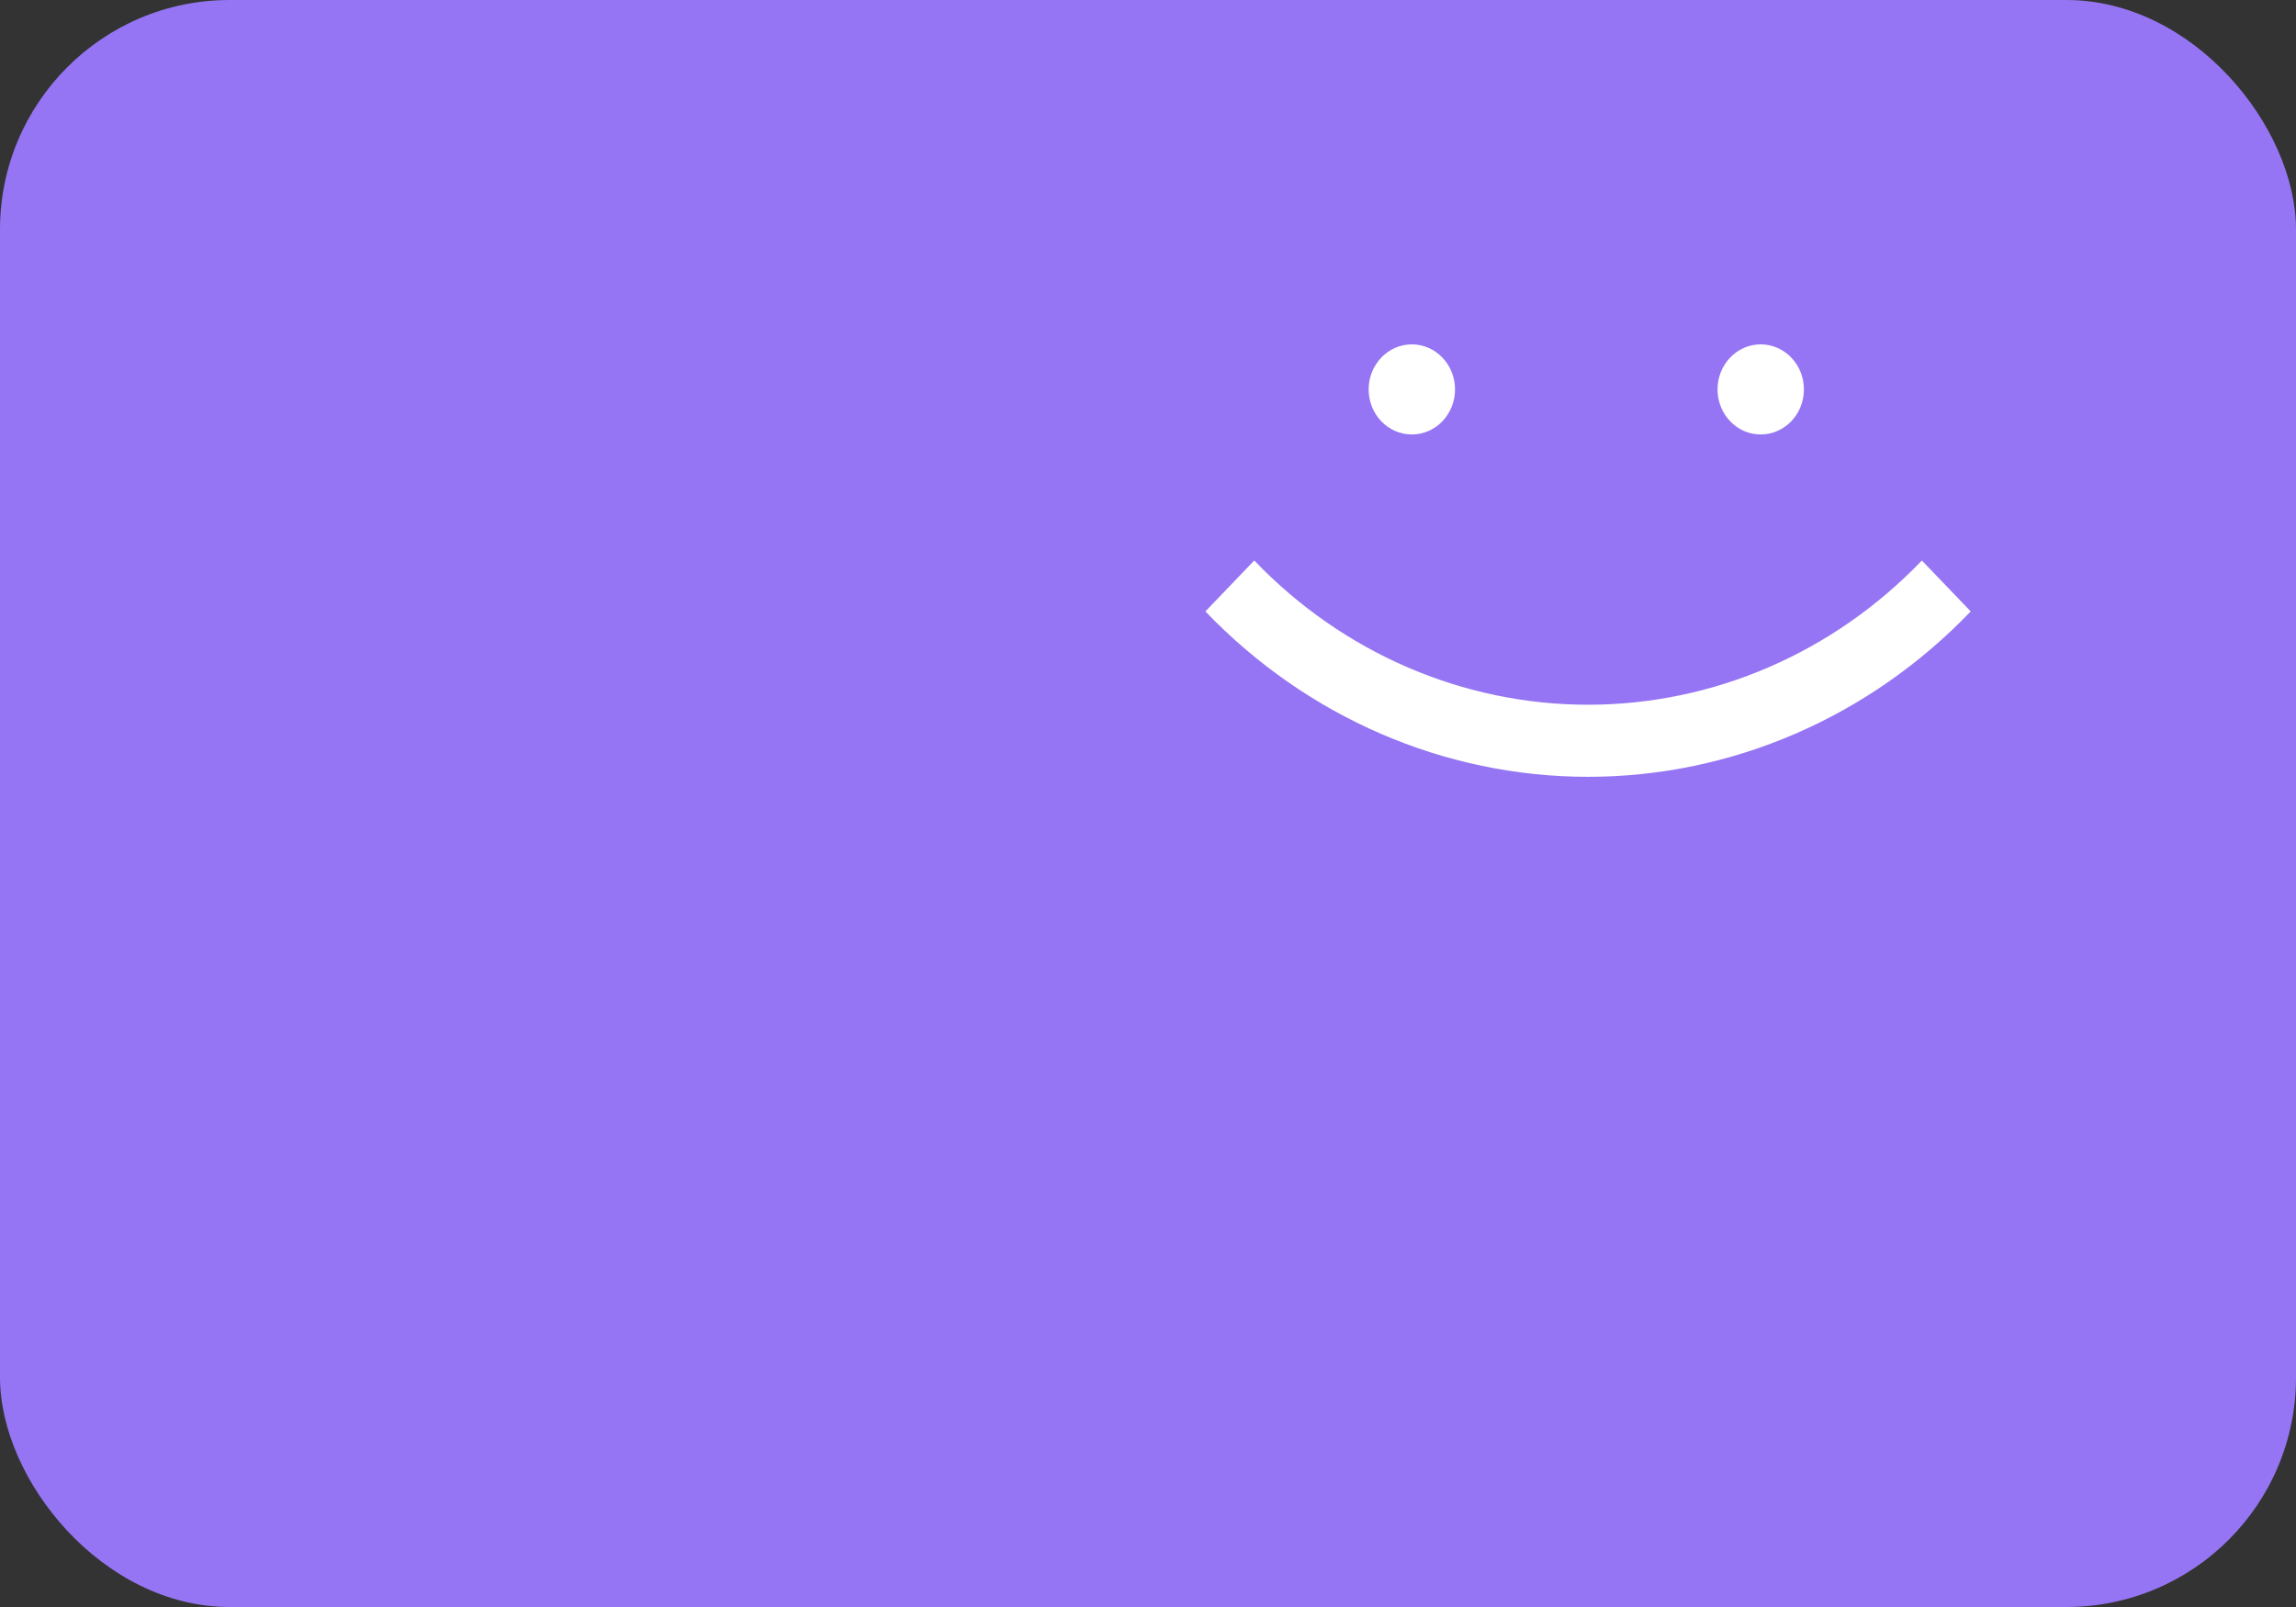 <svg width="40" height="28" viewBox="0 0 40 28" fill="none" xmlns="http://www.w3.org/2000/svg">
<rect x="0" y="0" width="40" height="28" fill="#333333" stroke="none"/>
<rect width="40" height="28" rx="4" fill="#9575F3"/>
<path d="M30.674 7.57C31.09 7.57 31.427 7.219 31.427 6.785C31.427 6.352 31.09 6 30.674 6C30.259 6 29.922 6.352 29.922 6.785C29.922 7.219 30.259 7.57 30.674 7.57Z" fill="white"/>
<path d="M24.596 7.57C25.012 7.57 25.349 7.219 25.349 6.785C25.349 6.352 25.012 6 24.596 6C24.181 6 23.844 6.352 23.844 6.785C23.844 7.219 24.181 7.57 24.596 7.57Z" fill="white"/>
<path fill-rule="evenodd" clip-rule="evenodd" d="M21.851 9.766C23.393 11.375 25.485 12.279 27.667 12.279C29.848 12.279 31.94 11.375 33.482 9.766L34.333 10.653C32.565 12.498 30.167 13.535 27.667 13.535C25.166 13.535 22.768 12.498 21 10.653L21.851 9.766Z" fill="white"/>
</svg>
